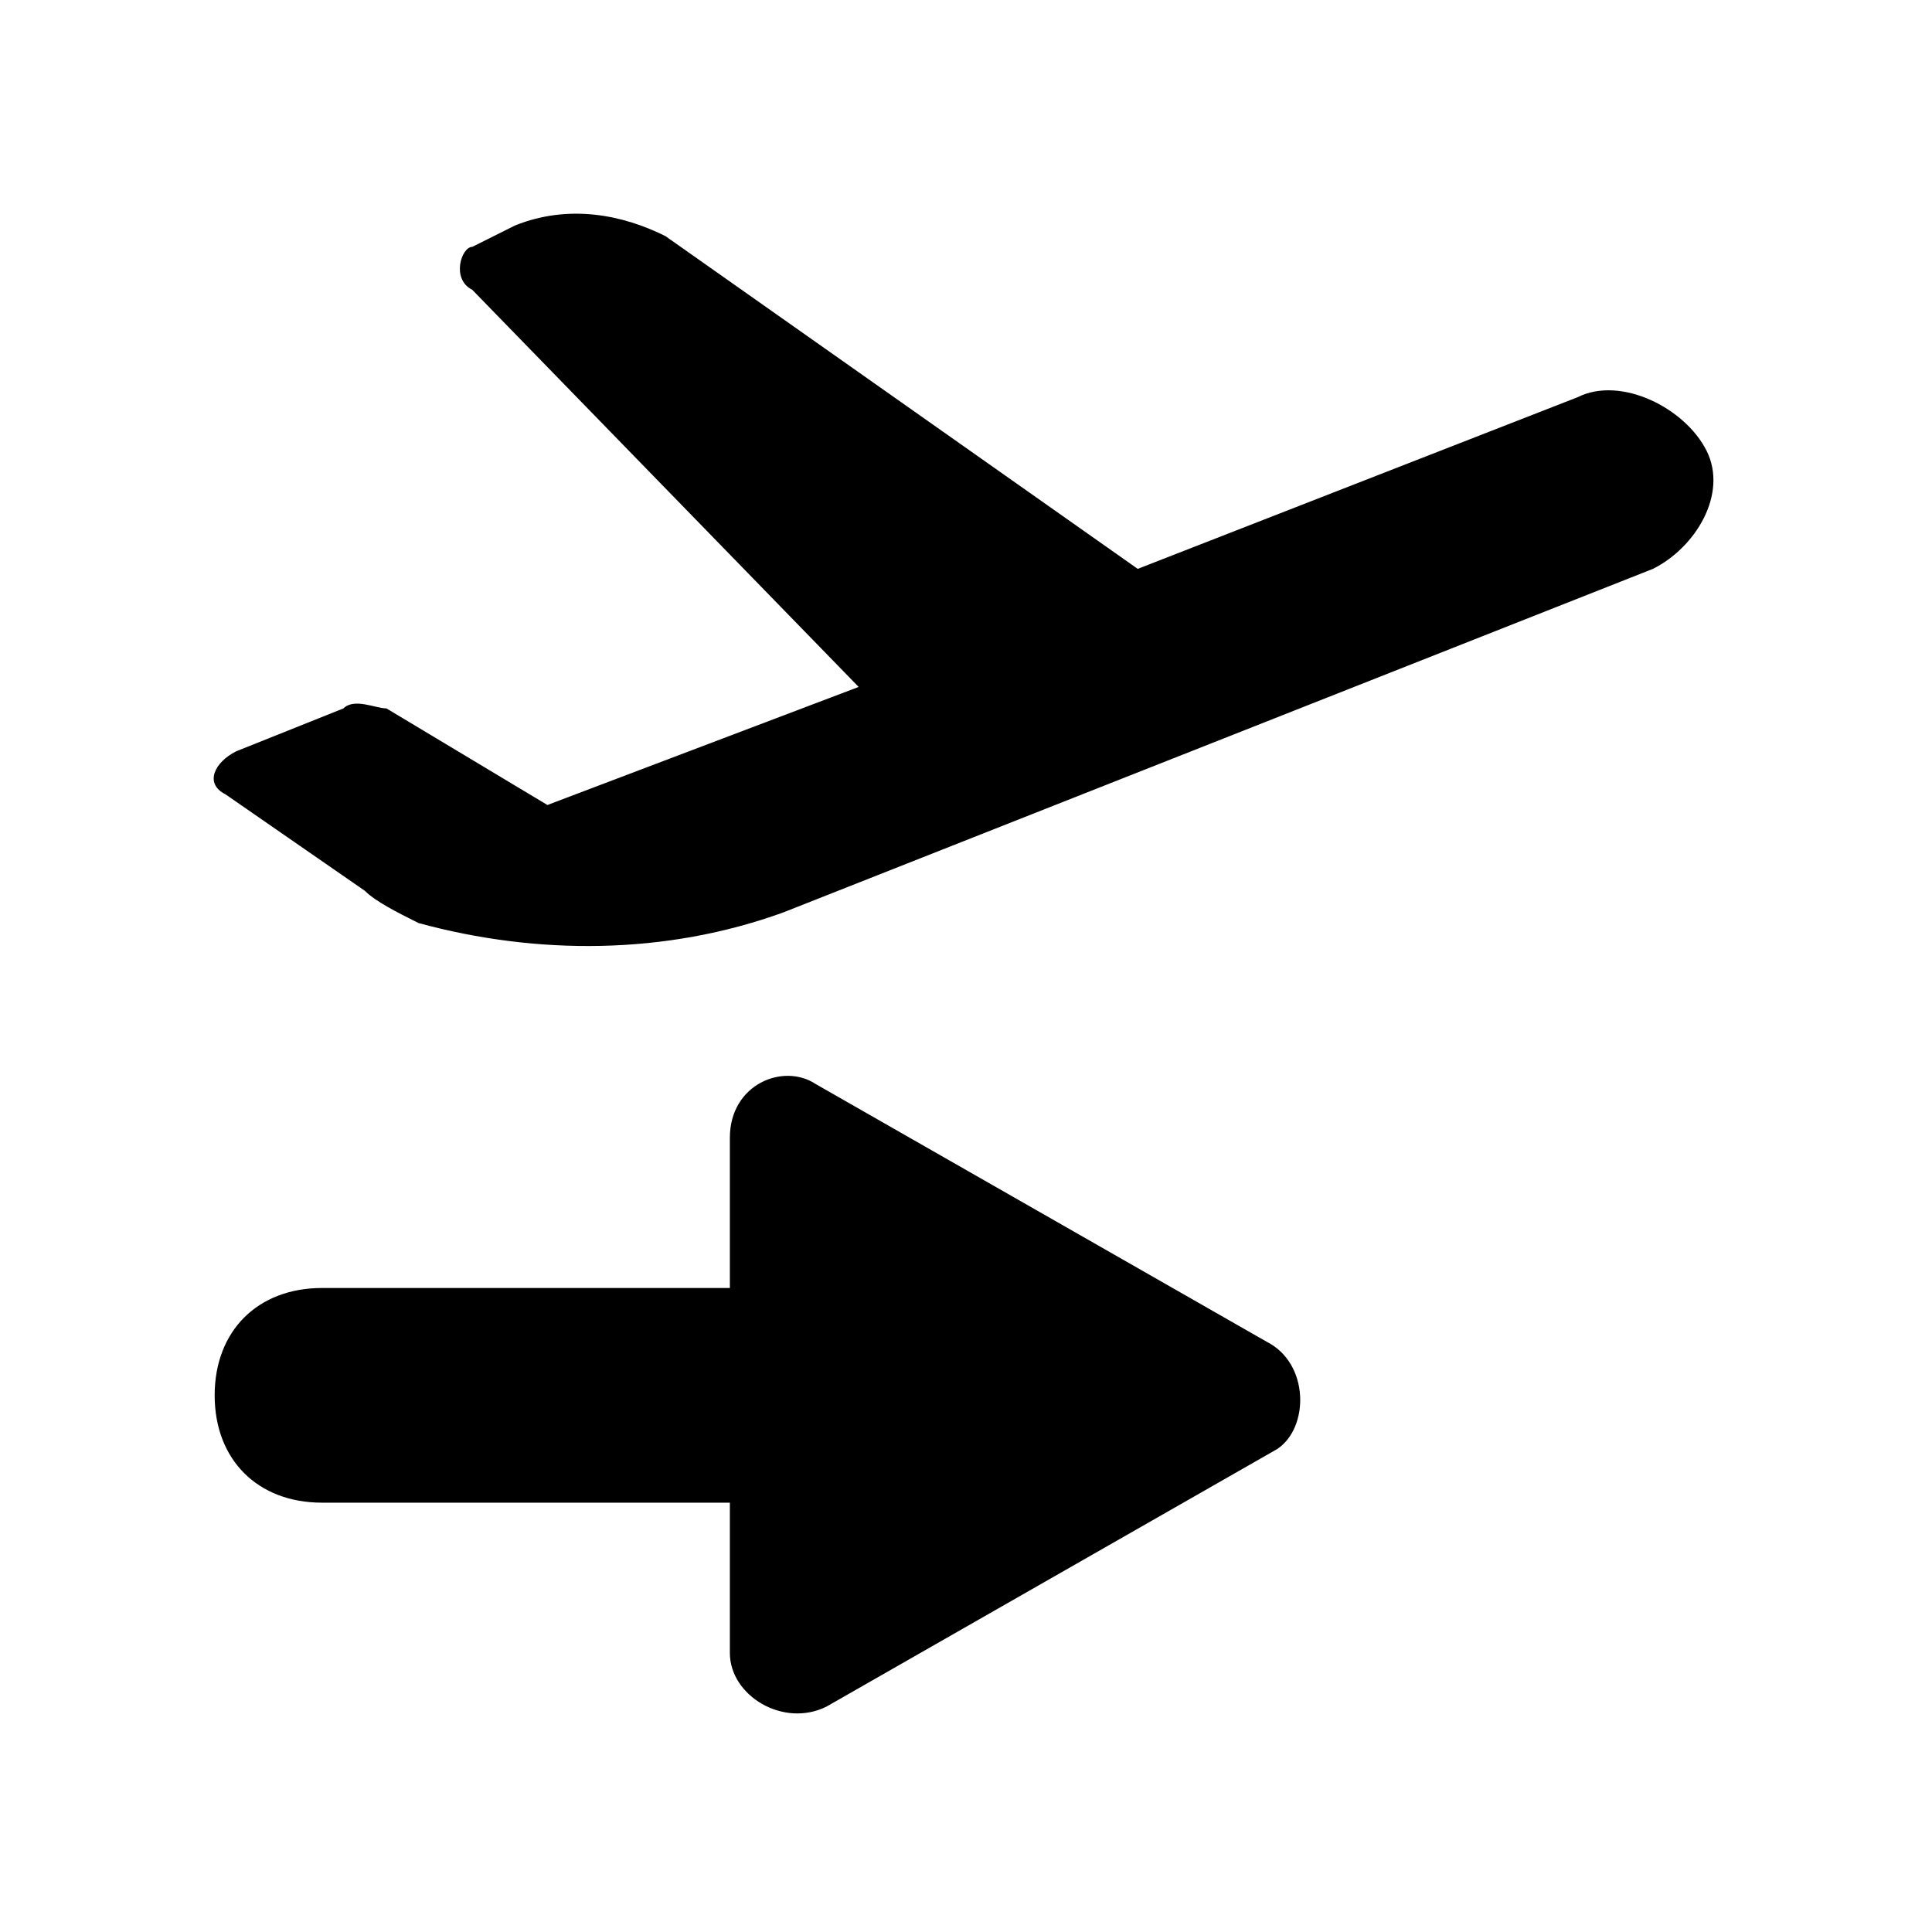 <svg xmlns="http://www.w3.org/2000/svg" width="18" height="18" viewBox="0 0 18 18"><path d="M3.4 8.3l-1.3-.9c-.2-.1-.1-.3.1-.4l1-.4c.1-.1.3 0 .4 0l1.5.9L8 6.4 4.4 2.7c-.2-.1-.1-.4 0-.4l.4-.2c.5-.2 1-.1 1.4.1l4.4 3.1 4.1-1.6c.4-.2 1 .1 1.2.5s-.1.9-.5 1.1L7.3 8.5c-1.1.4-2.3.4-3.4.1-.2-.1-.4-.2-.5-.3zm8.4 4.2l-4.2-2.4c-.3-.2-.8 0-.8.5V12H3c-.6 0-1 .4-1 1s.4 1 1 1h3.8v1.4c0 .4.5.7.9.5l4.2-2.4c.3-.2.3-.8-.1-1z"/></svg>
